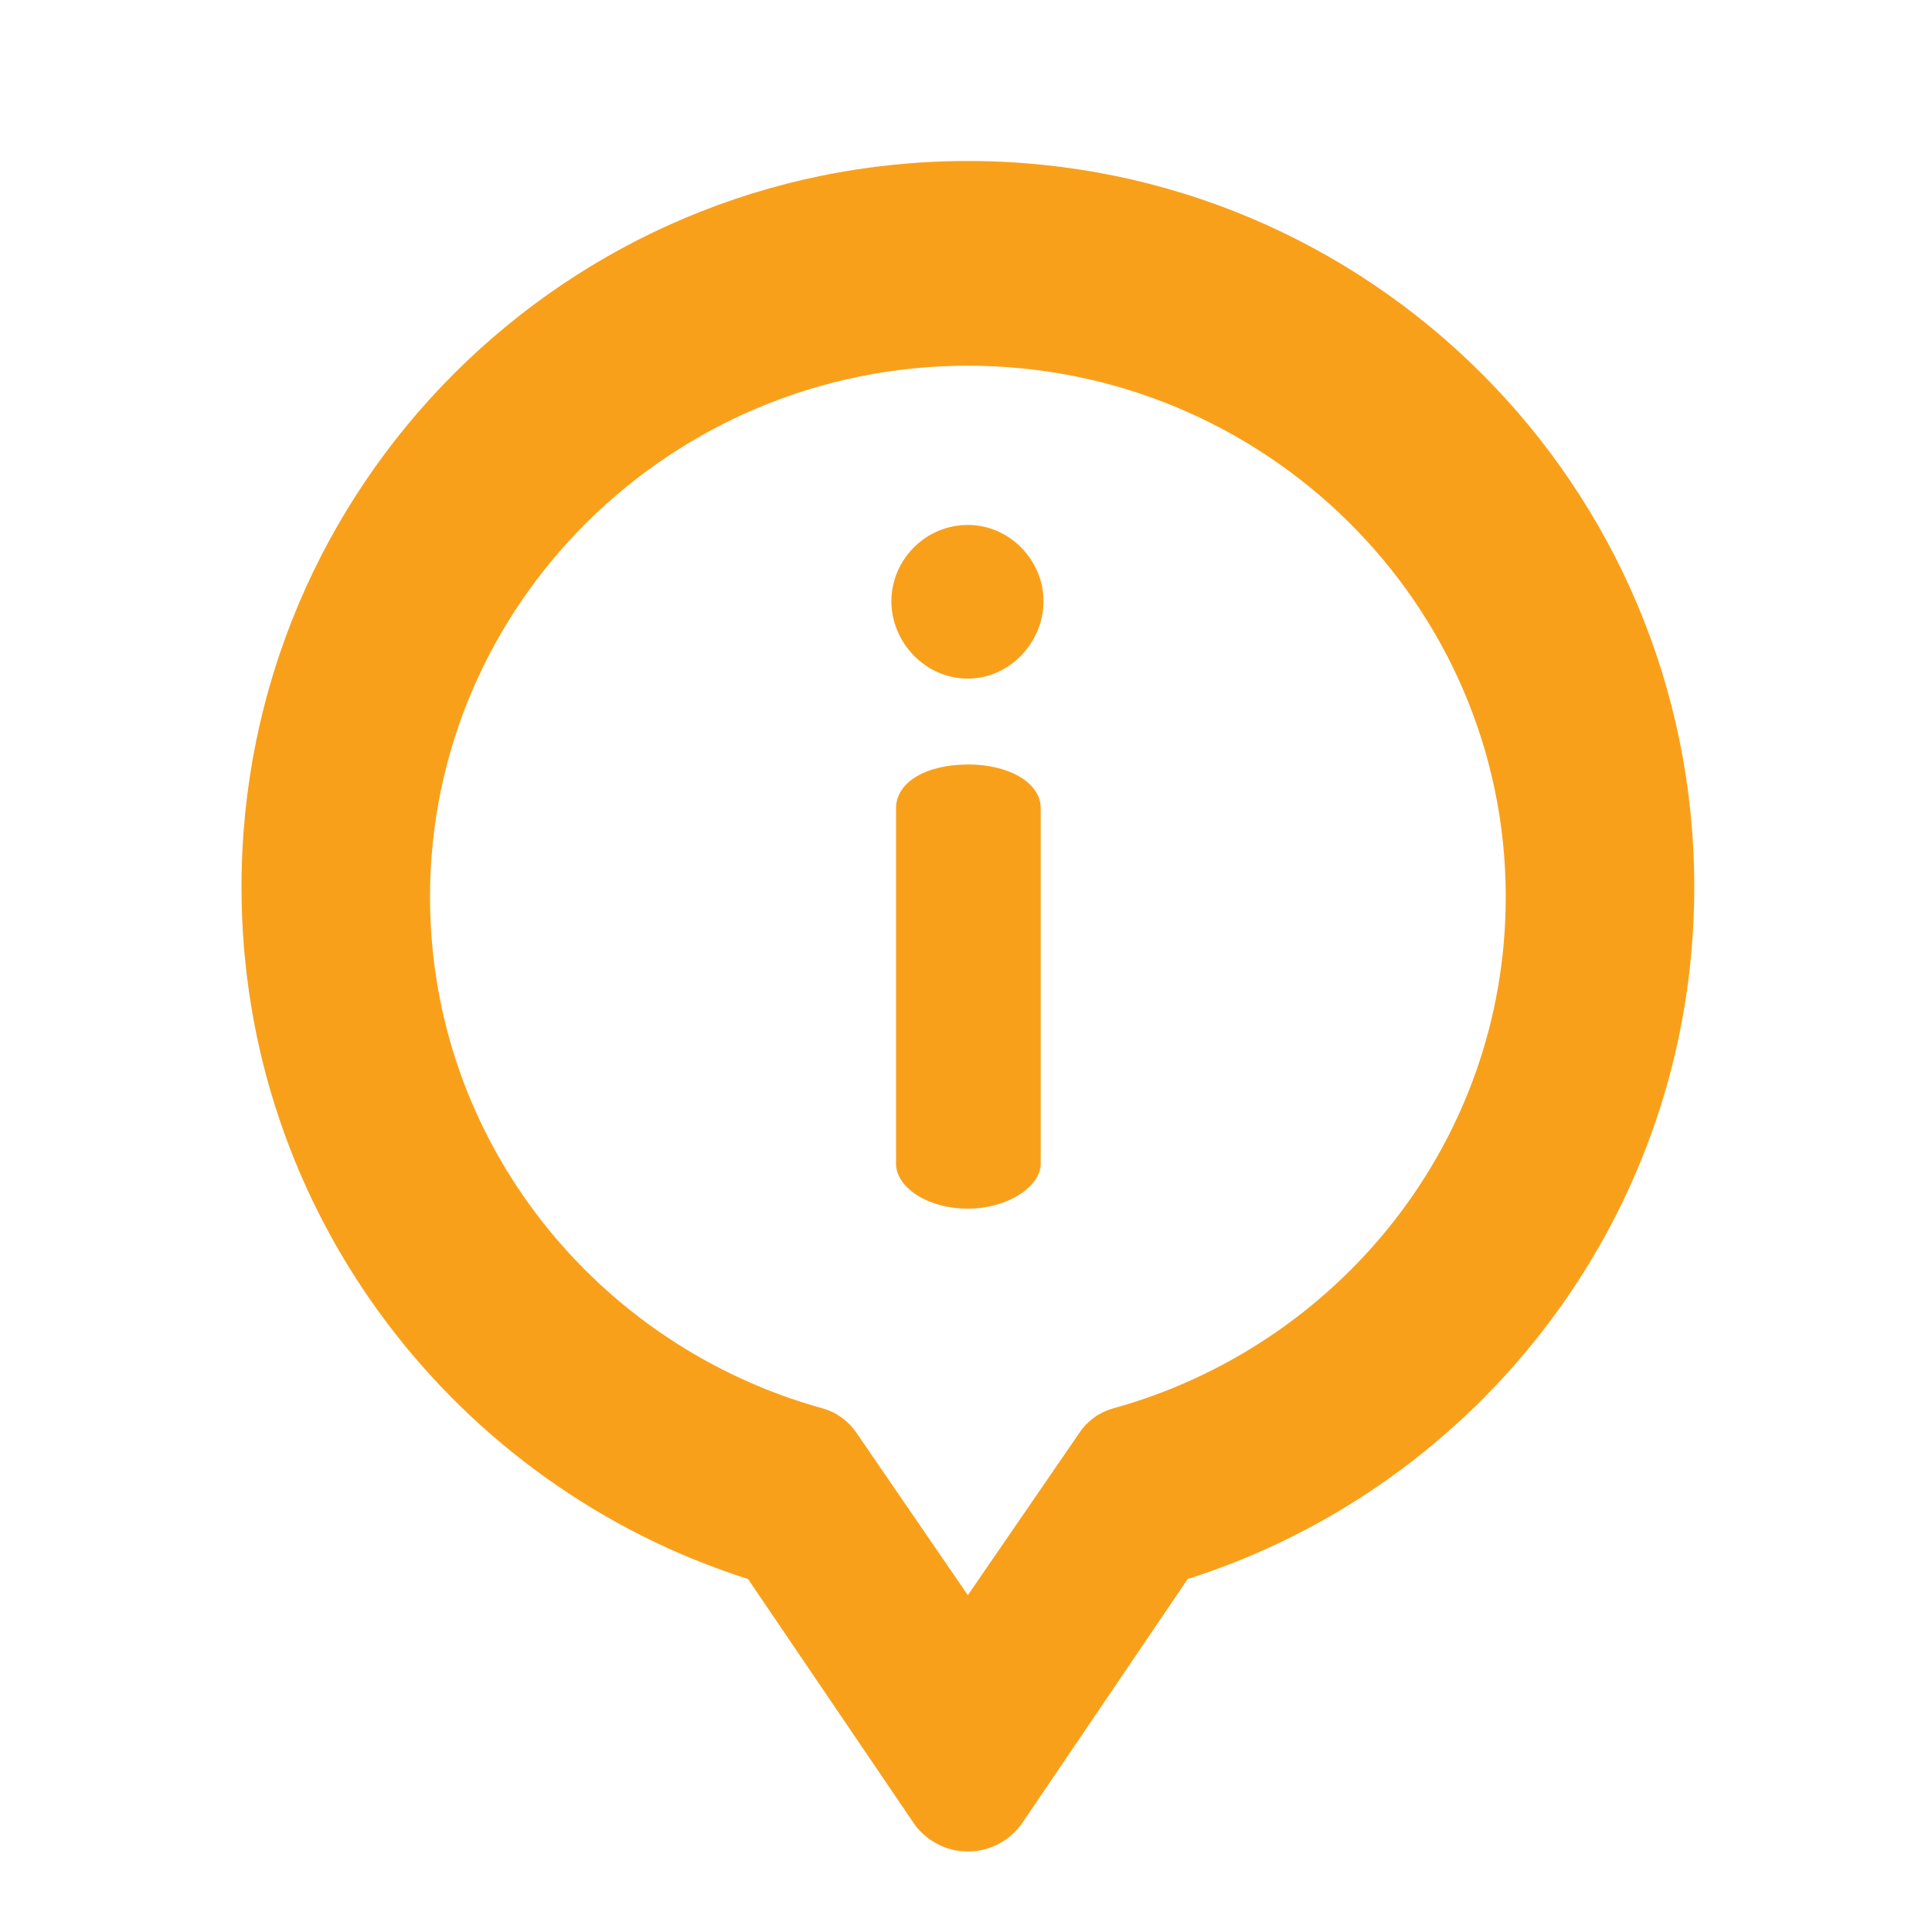 <svg xmlns="http://www.w3.org/2000/svg"  viewBox="0 0 24 24">
    <defs>
        <filter id="42engoctma">
            <feColorMatrix in="SourceGraphic" values="0 0 0 0 1 0 0 0 0 1 0 0 0 0 1 0 0 0 1 0"/>
        </filter>
    </defs>
    <g fill="none" fill-rule="evenodd" filter="url(#42engoctma)" transform="translate(-14 -740)">
        <g>
            <path d="M0 0H24V24H0z" transform="translate(14 740)"/>
            <g fill="#F9A01B" fill-rule="nonzero">
                <path d="M9.024 7.497c-.522 0-.893.22-.893.544v4.417c0 .278.37.556.893.556.498 0 .904-.278.904-.556V8.04c0-.324-.406-.544-.904-.544zM9.024 4.521c-.534 0-.951.44-.951.948 0 .507.417.961.95.961.522 0 .94-.454.94-.961 0-.507-.418-.948-.94-.948z" transform="translate(14 740) translate(3 2)"/>
                <path d="M9.023 0C4.036 0 0 4.034 0 9.018c0 4.07 2.68 7.45 6.292 8.597l2.053 3.025c.152.225.407.36.678.36.272 0 .527-.135.68-.36l2.051-3.025c3.615-1.148 6.293-4.529 6.293-8.597C18.047 4.031 14.007 0 9.023 0zm1.806 15.495c-.169.047-.316.151-.414.295l-1.392 2.026-1.39-2.026c-.1-.144-.246-.248-.415-.295-2.784-.769-4.876-3.298-4.876-6.354 0-3.638 2.997-6.598 6.681-6.598 3.685 0 6.682 2.96 6.682 6.598 0 3.059-2.096 5.586-4.876 6.354z" transform="translate(14 740) translate(3 2)"/>
            </g>
        </g>
    </g>
</svg>
